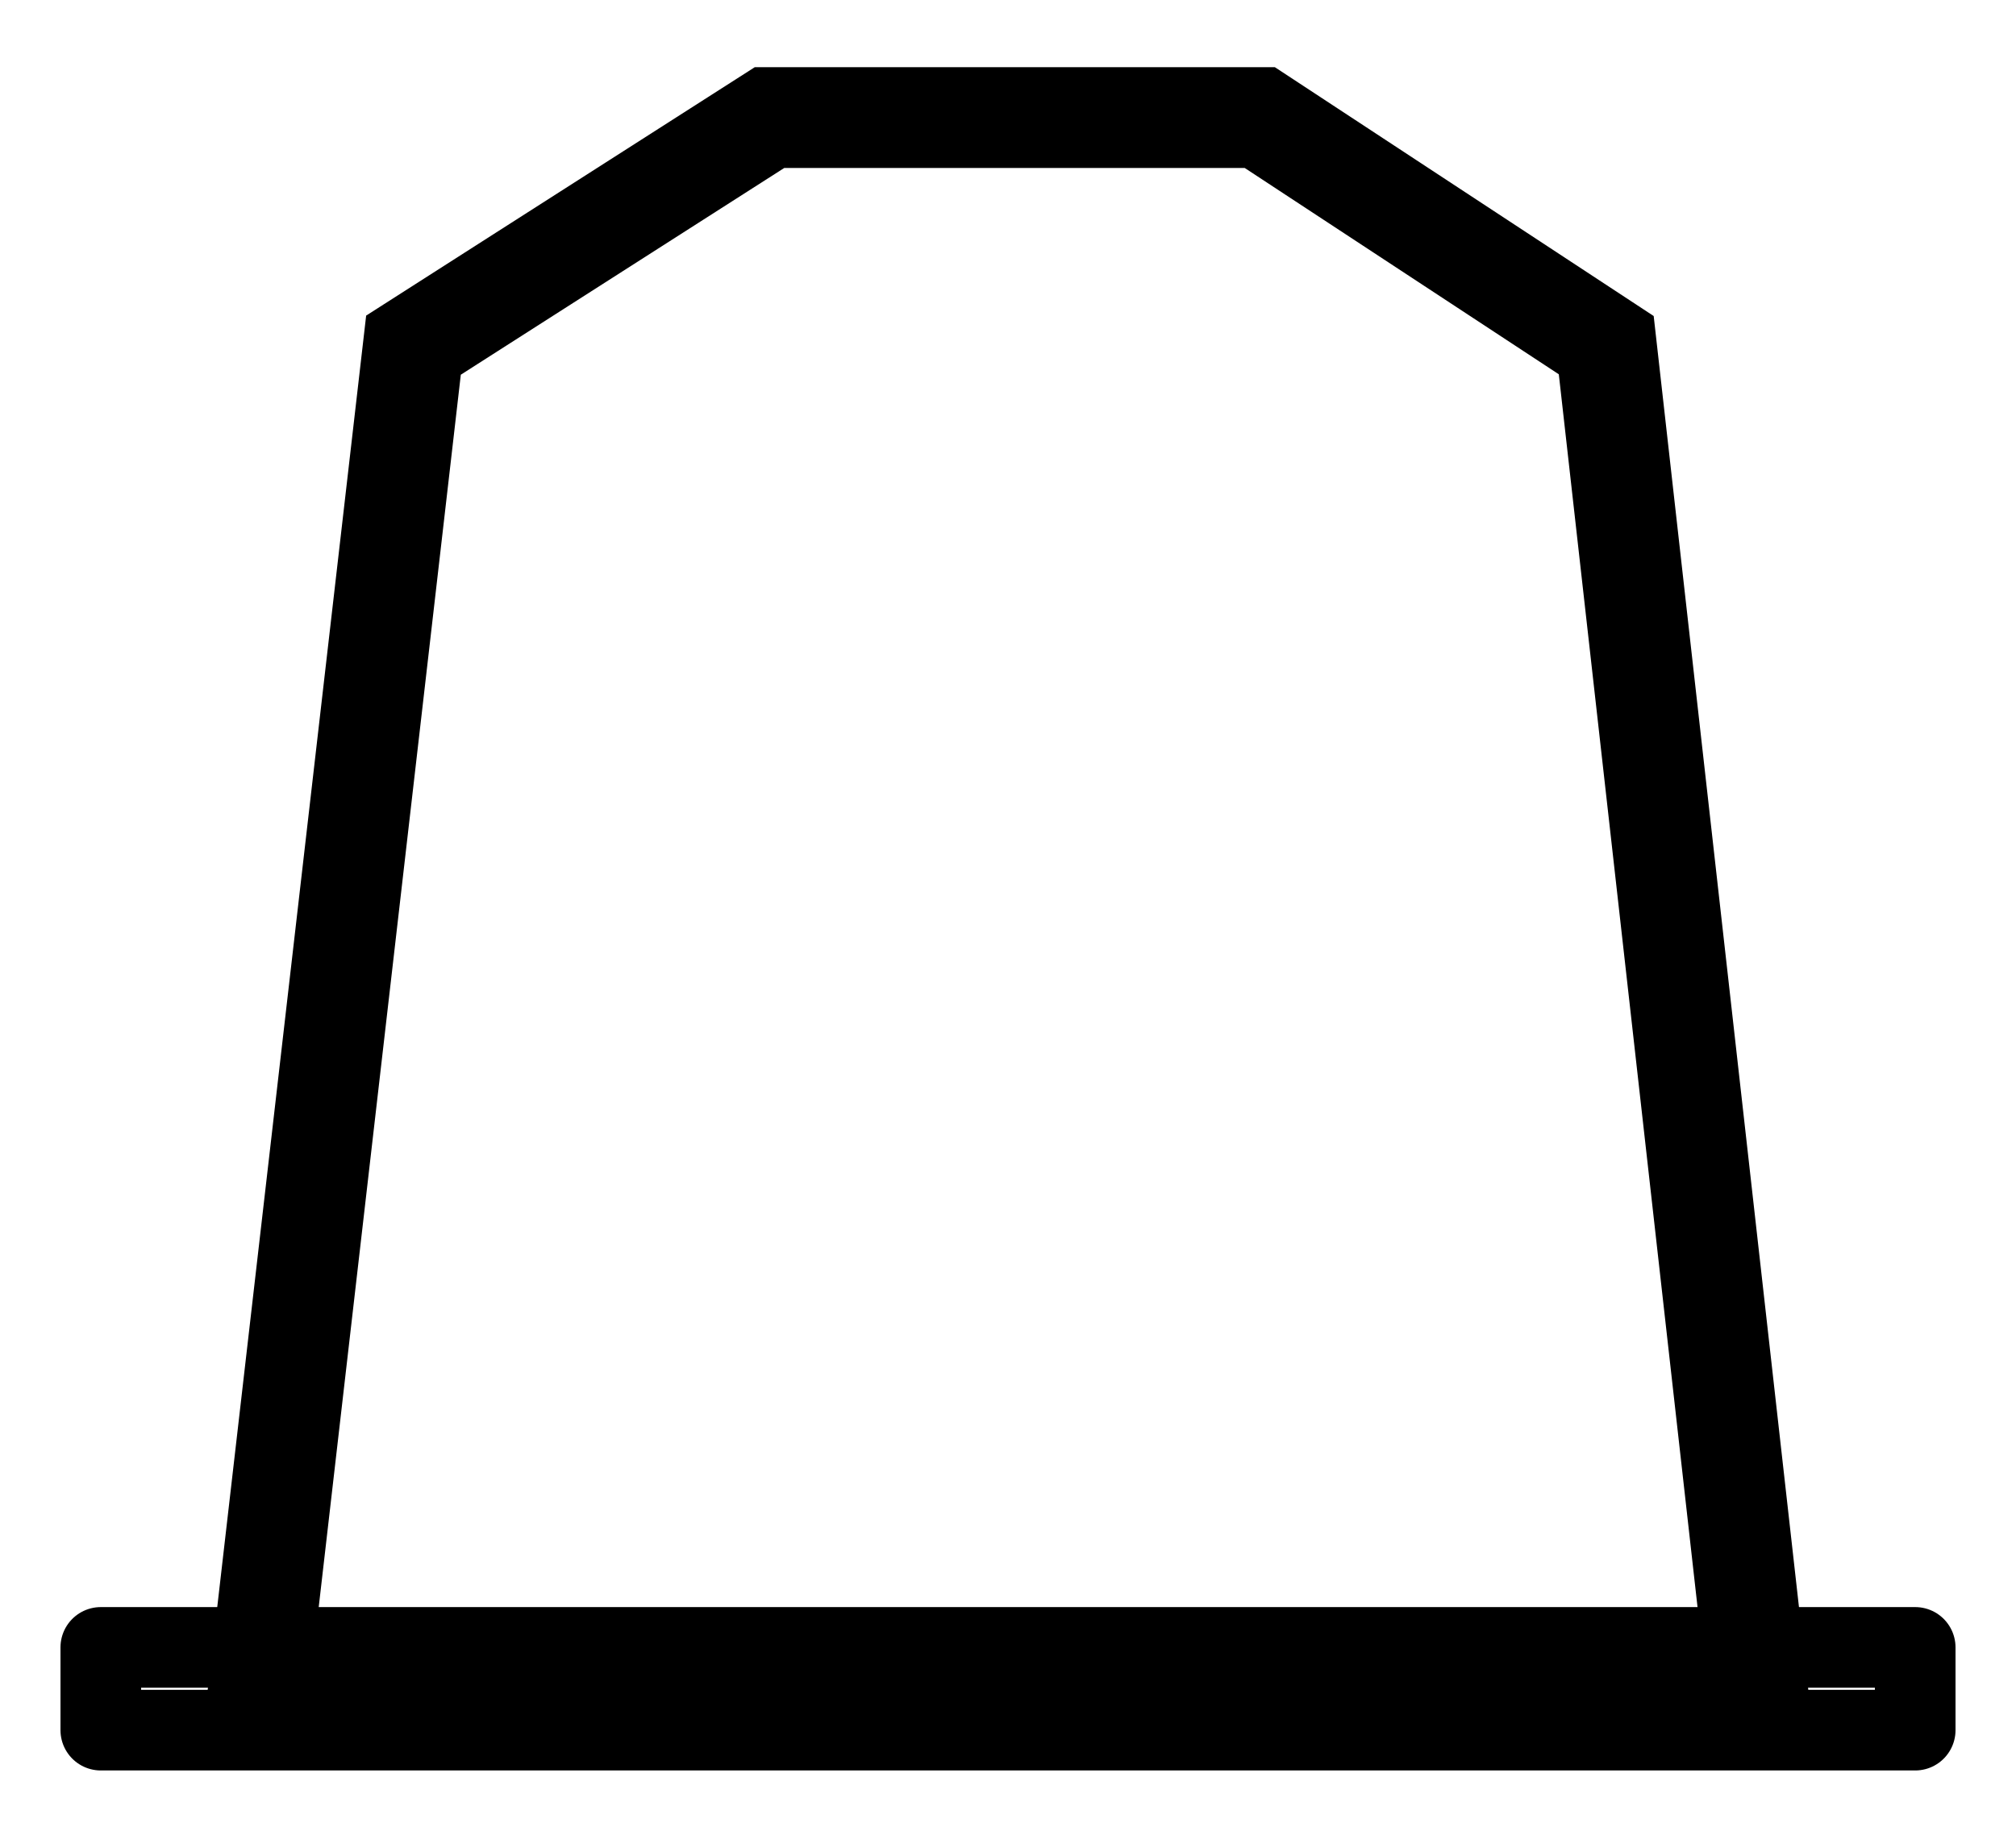 <svg width="24" height="22" viewBox="0 0 20 18" version="1.1" xmlns="http://www.w3.org/2000/svg" xmlns:xlink="http://www.w3.org/1999/xlink">
                        <g id="Navigatie-(desktop)" stroke="none" stroke-width="1" fill="none" fill-rule="evenodd">
                            <g id="1.0---Home---Hero-A-(Desktop)-" transform="translate(-211, -490)" stroke="#000000" fill="none">
                                <g id="Group-9-Copy-3" transform="translate(212, 491)" stroke="#000000" fill="none">
                                    <polygon id="Path-11" points="1.565 15.59 3.102 2.258 6.634 0 11.498 0 14.935 2.258 16.435 15.59" stroke="#000000" fill="none"></polygon>
                                    <polygon id="Path-12" stroke-width="0.8px" stroke-linejoin="round" points="1.822 15.179 0 15.179 0 16 18 16 18 15.179" stroke="#000000" fill="none"></polygon>
                                </g>
                            </g>
                        </g>
                    </svg>